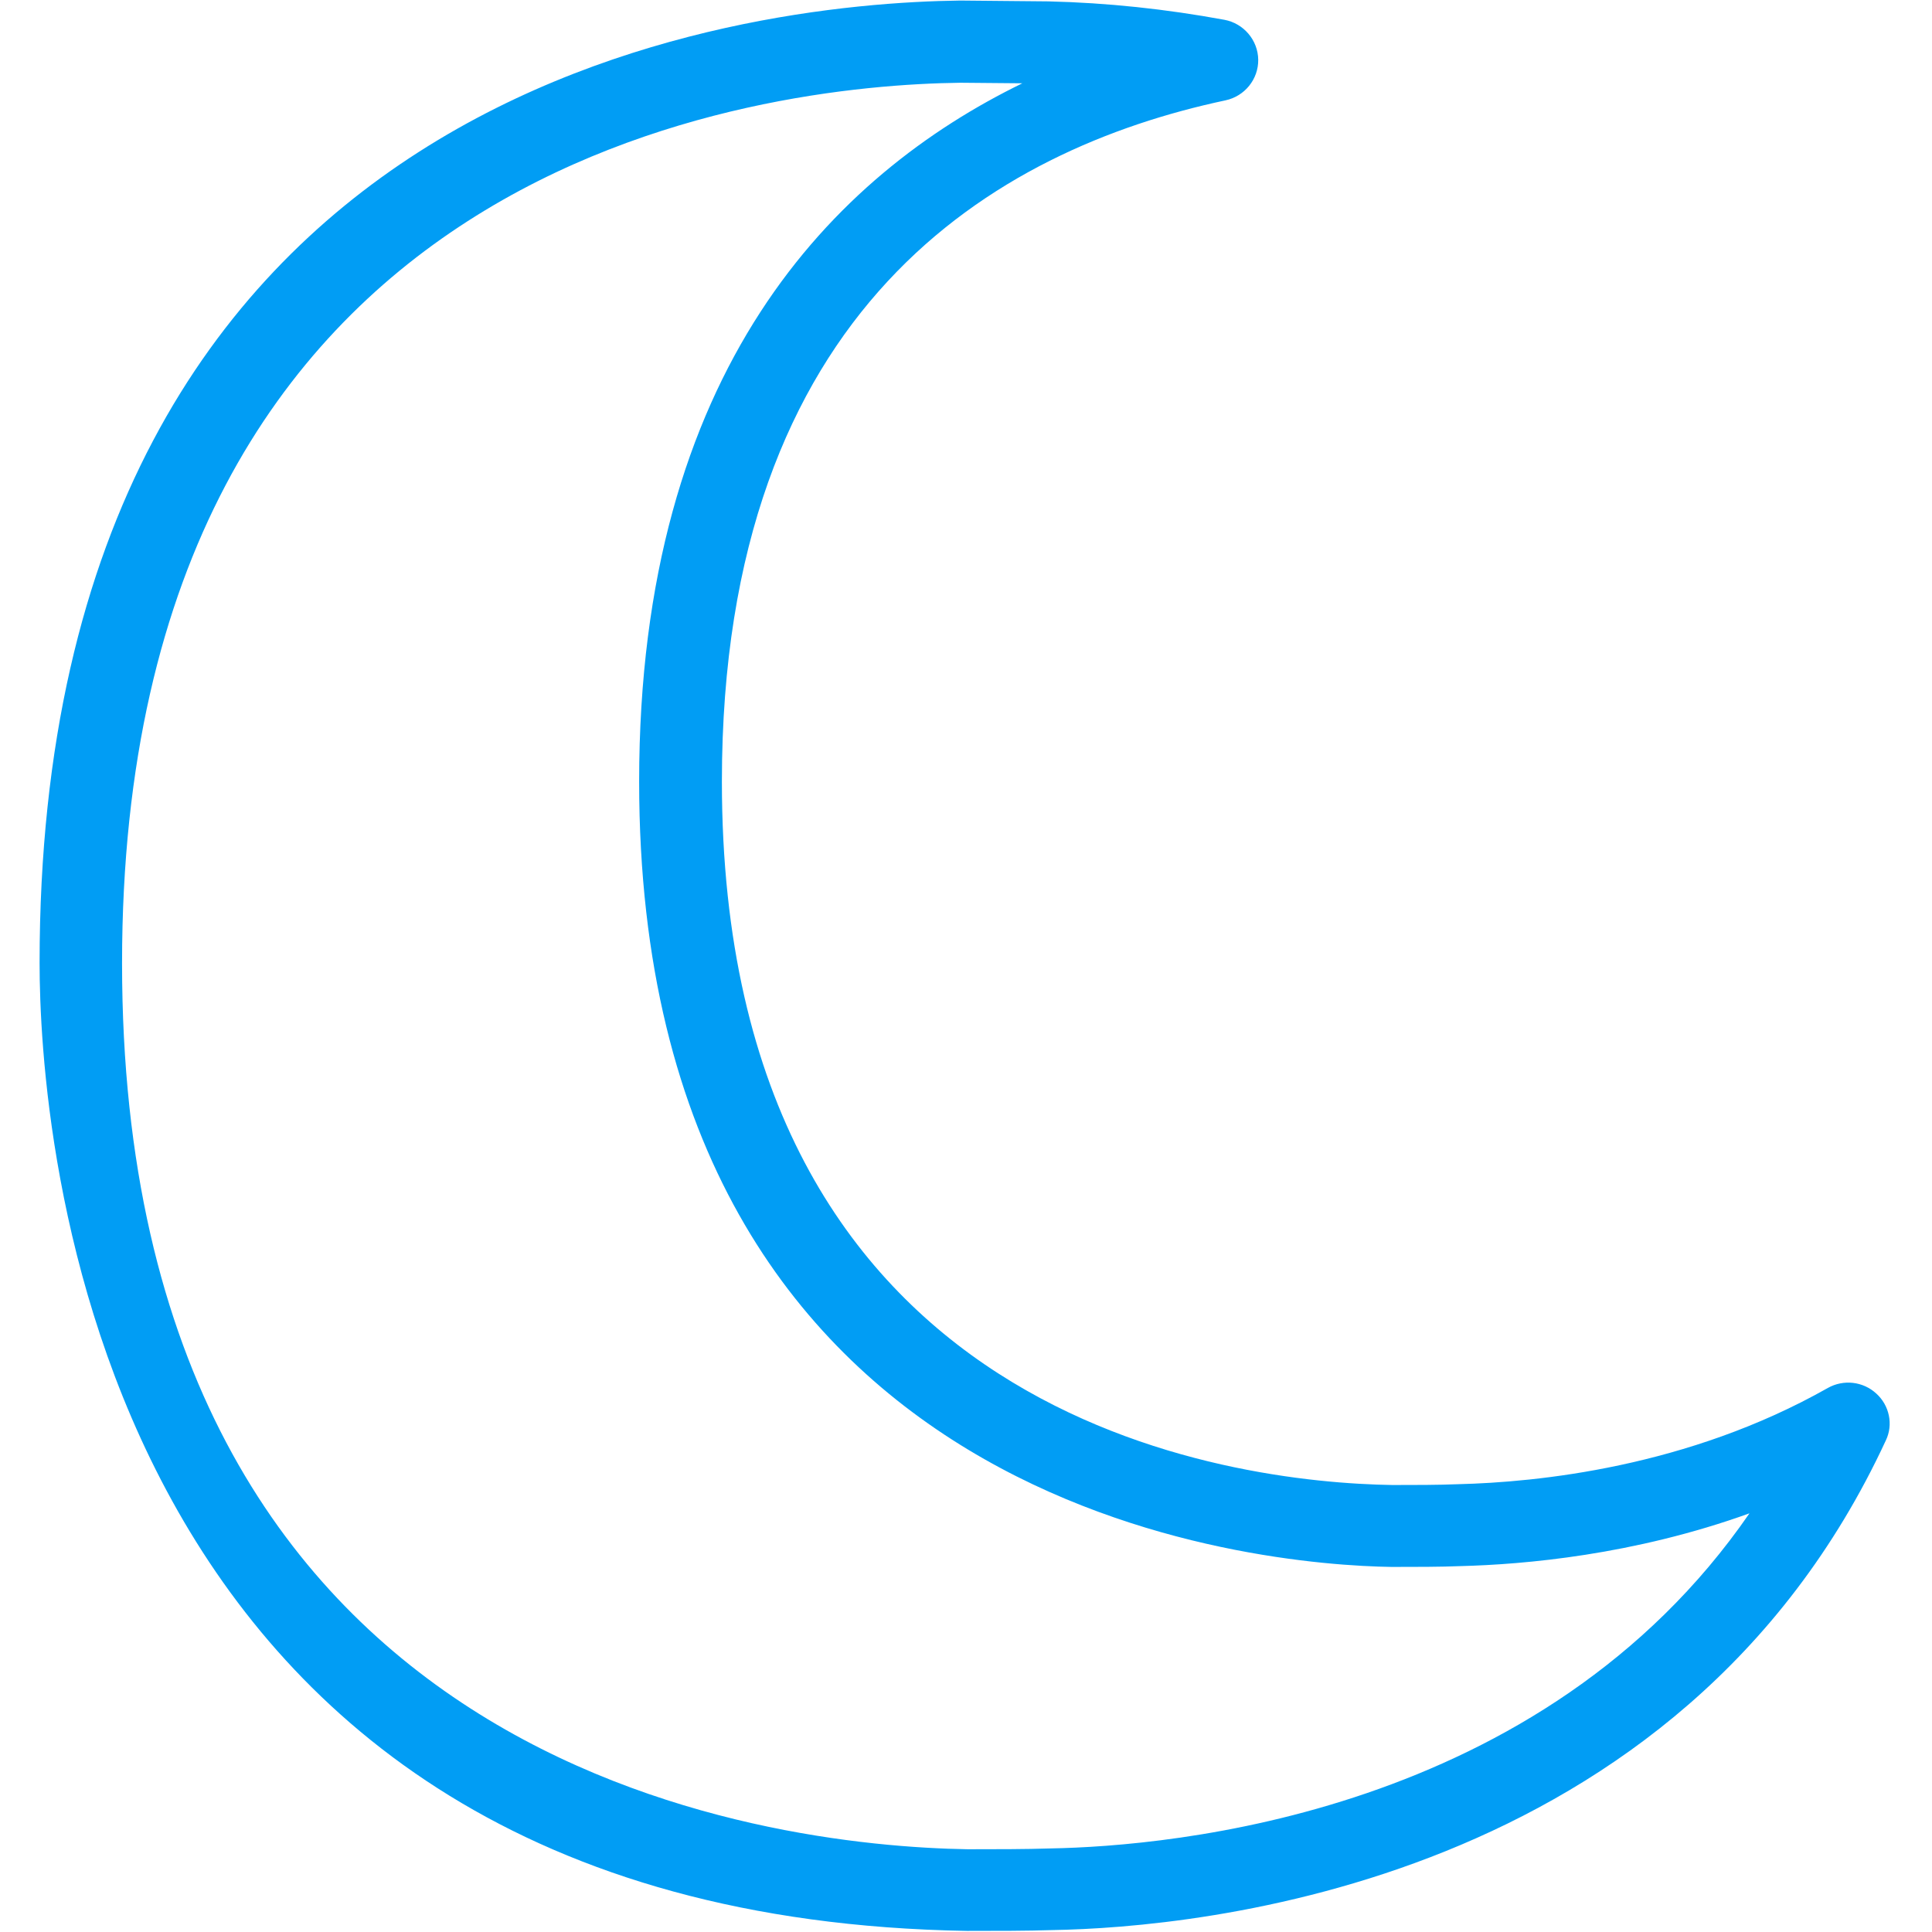 <?xml version="1.0" encoding="UTF-8"?>
<svg xmlns="http://www.w3.org/2000/svg" viewBox="0 0 702.8 702.8"><path fill="#019df4" fill-rule="evenodd" d="M382.2 672.4c-9.1.3-20.2.3-30.2.3-72.2-1.2-307.6-28-307.6-322.3C44.4 56.7 278 31 349.4 30.1l22.5.2c-68.3 33.3-139.4 104-139.4 254 0 267.8 227.8 285 273.7 285.7 8.6 0 17.8 0 25.1-.3 23.2-.6 62.9-4 105.1-19.2-75.6 109.7-210.9 121.1-254.2 121.9m300.3-165.5c-4.8-4.4-11.9-5.2-17.6-2-51 28.9-105.9 34.3-134.4 35-7.2.3-16 .3-24 .3-57.2-.9-243.9-22.1-243.9-255.9 0-172.5 99.6-230 183.2-247.8 7-1.5 12-7.7 11.9-14.8-.1-7.1-5.3-13.2-12.3-14.5C424.2 3.3 402.8 1 381.3.5l-32-.3c-78.6 1-334.9 29.1-334.9 350.1 0 57.8 16.2 346.7 337.3 352.1 10.6 0 22 0 31.2-.3C435.1 701.2 611 685.8 686 524c2.8-5.8 1.3-12.8-3.5-17.1" clip-rule="evenodd" style="fill: #019df4;"/></svg>
